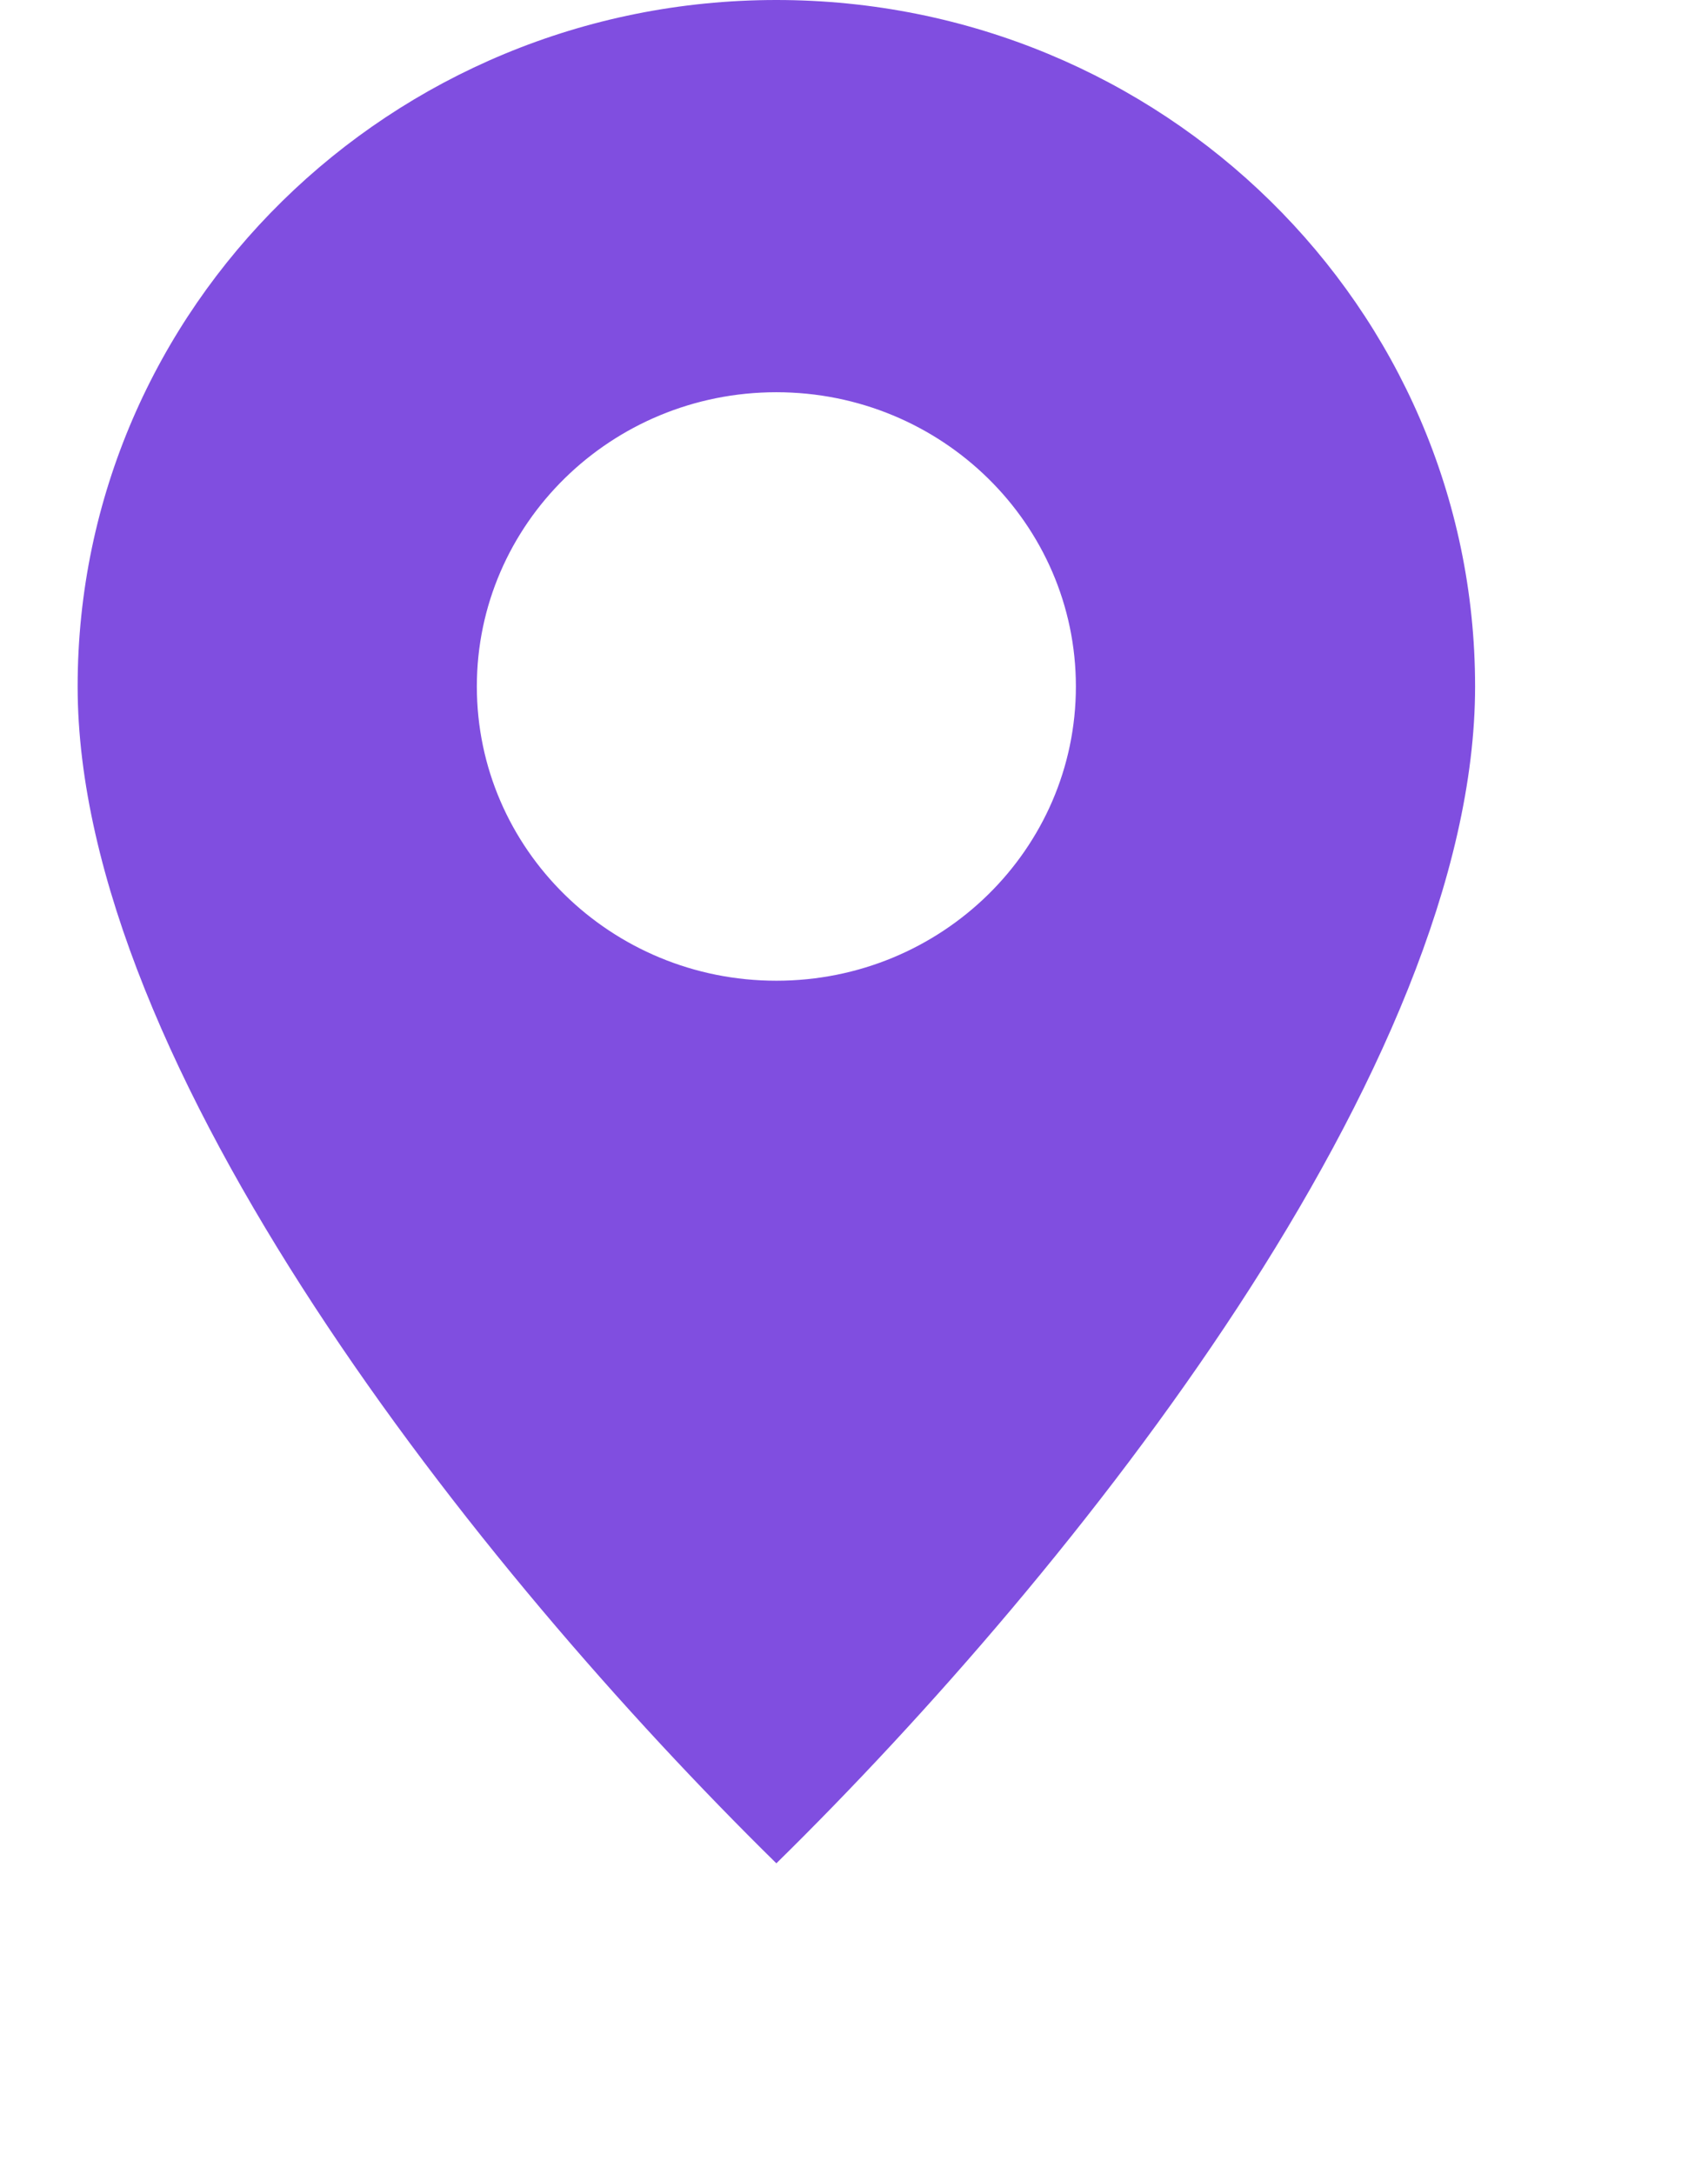 <svg xmlns="http://www.w3.org/2000/svg" width="11" height="14" viewBox="0 0 11 14">
  <path fill="#804EE0" fill-rule="evenodd" d="M5 12c1.929-1.895 4.5-5.137 4.5-7.579S7.485 0 5 0 .5 1.98.5 4.421C.5 6.863 3.071 10.105 5 12zm0-5.684c1.065 0 1.929-.848 1.929-1.895 0-1.046-.864-1.895-1.929-1.895s-1.929.849-1.929 1.895c0 1.047.864 1.895 1.929 1.895z" clip-rule="evenodd"/>
</svg>
